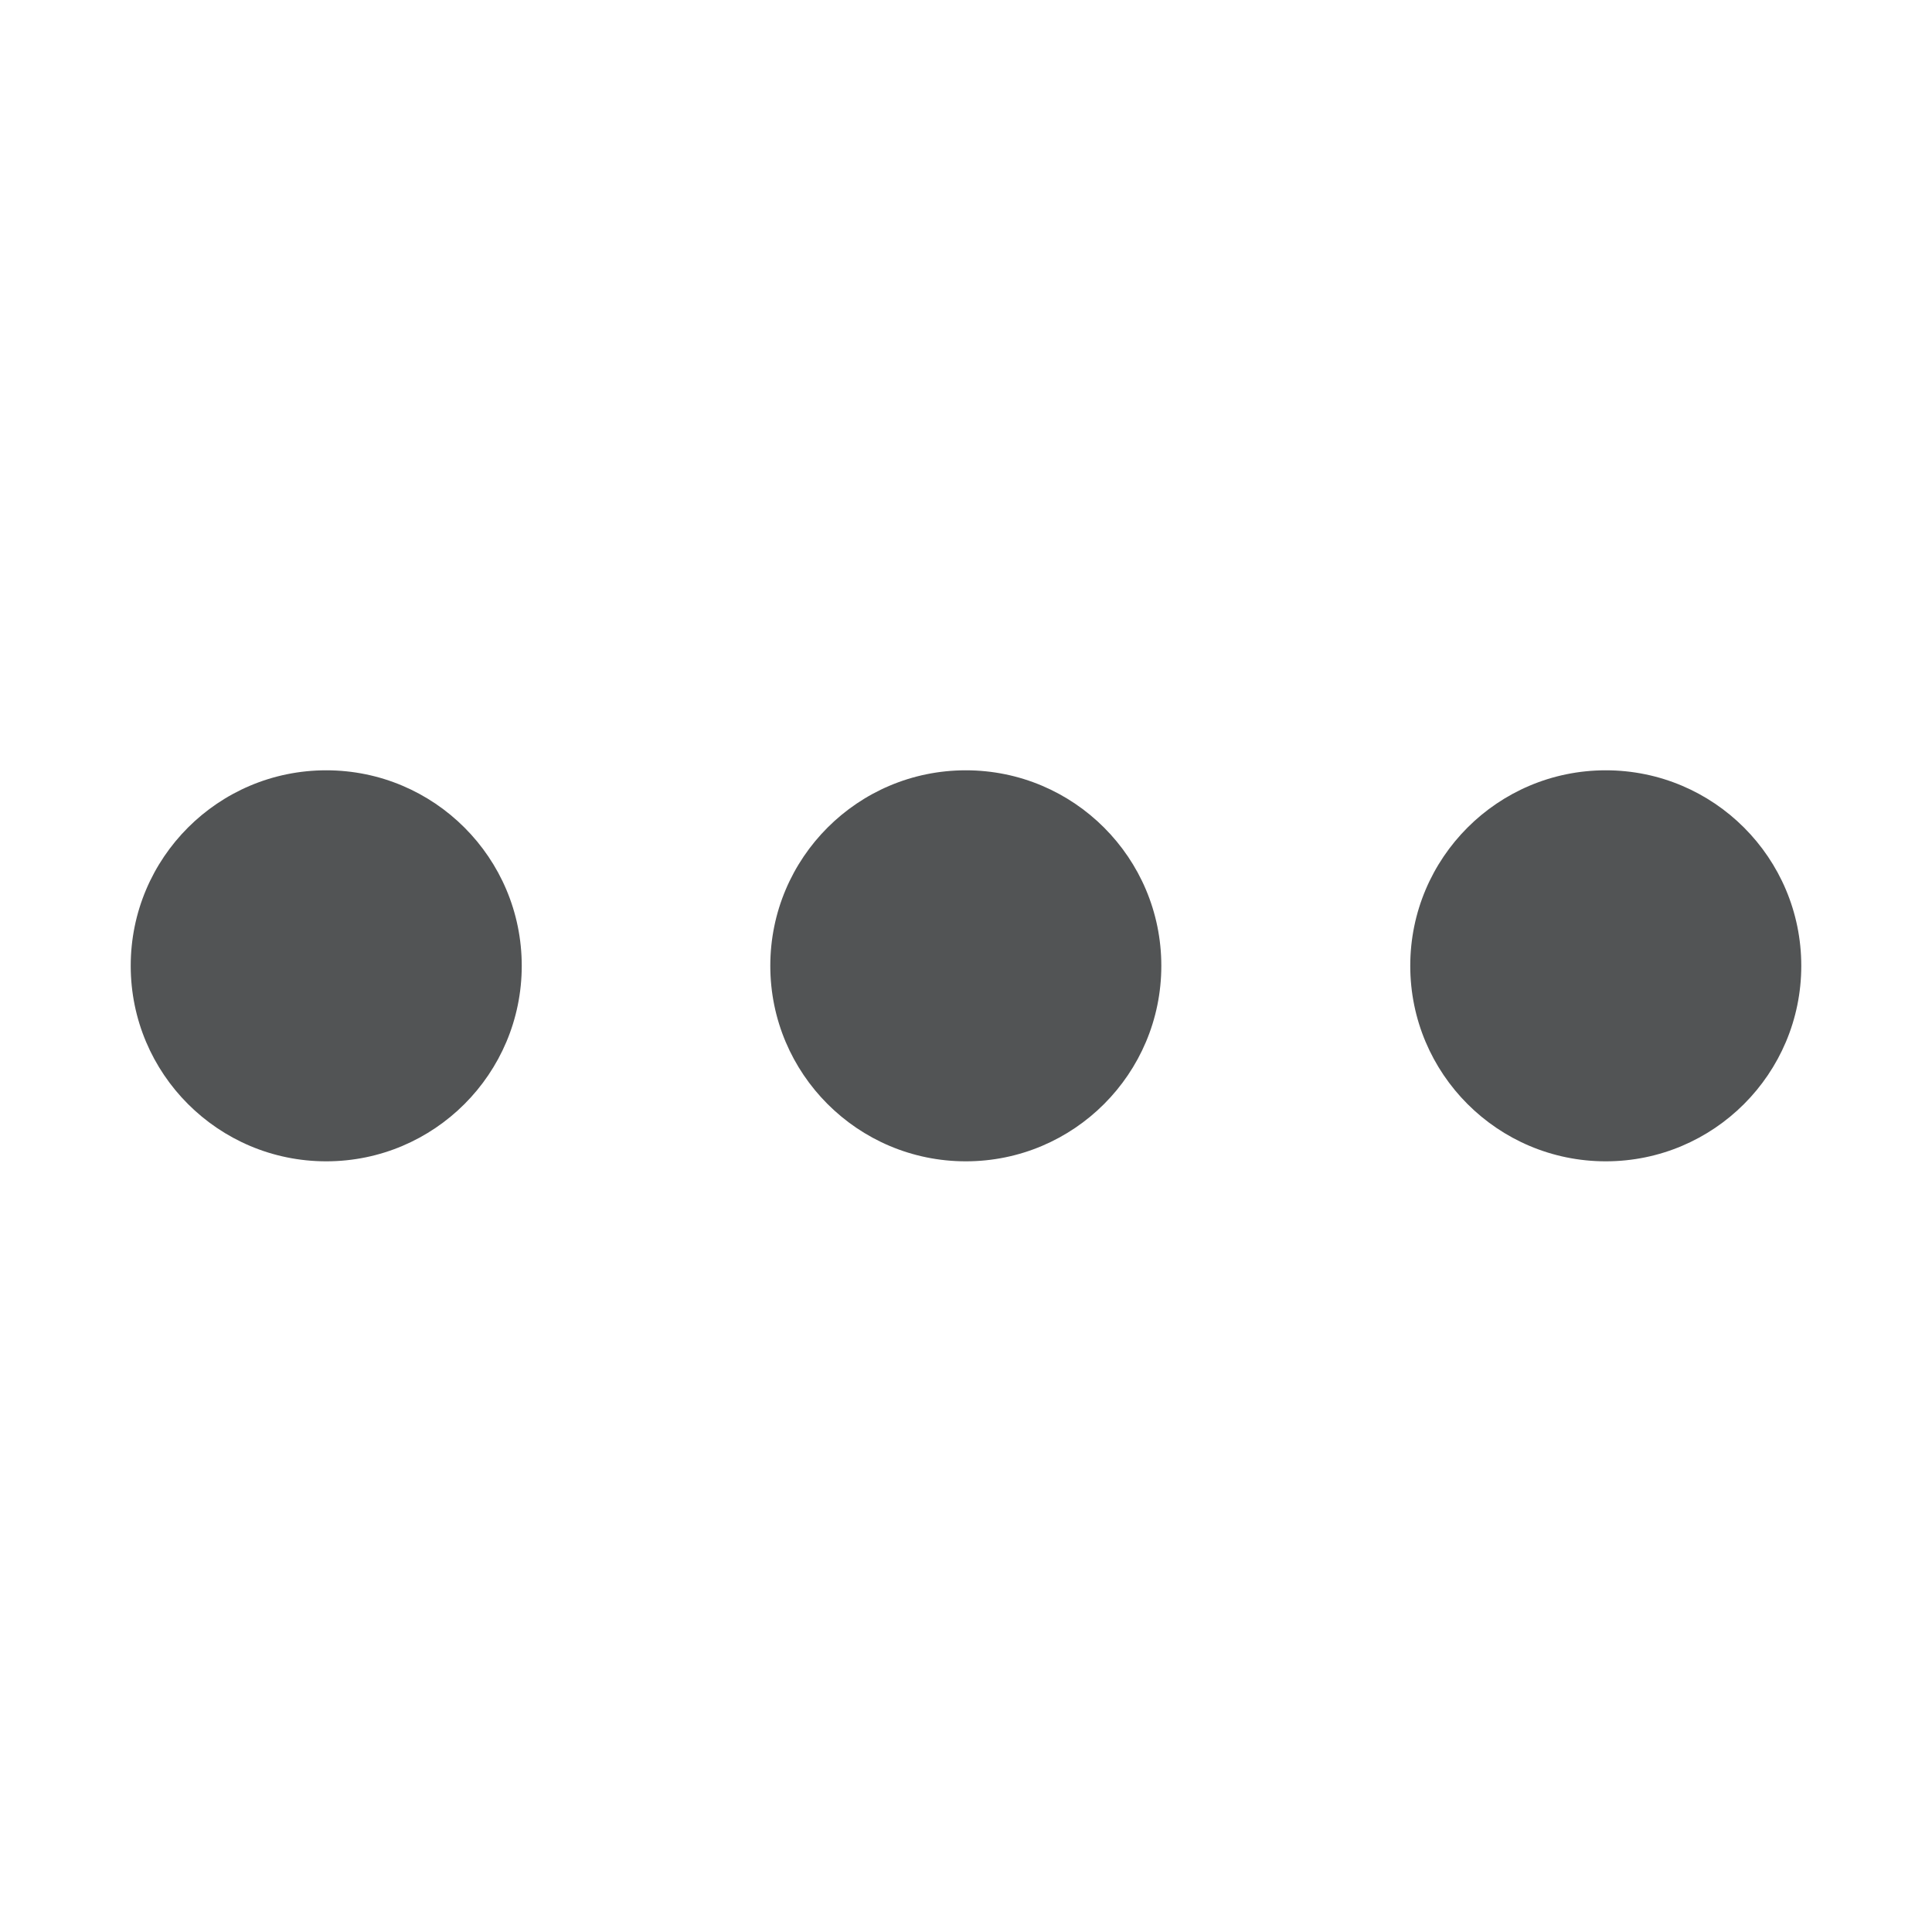 <?xml version="1.0" encoding="utf-8"?>
<!-- Generator: Adobe Illustrator 24.0.1, SVG Export Plug-In . SVG Version: 6.00 Build 0)  -->
<svg version="1.1" id="Layer_3" xmlns="http://www.w3.org/2000/svg" xmlns:xlink="http://www.w3.org/1999/xlink" x="0px" y="0px"
	 viewBox="0 0 509.9 509.9" style="enable-background:new 0 0 509.9 509.9;" xml:space="preserve">
<style type="text/css">
	.st0{fill:#525455;}
</style>
<circle class="st0" cx="86.1" cy="254.9" r="51.6"/>
<circle class="st0" cx="254.9" cy="254.9" r="51.6"/>
<circle class="st0" cx="423.8" cy="254.9" r="51.6"/>
</svg>
